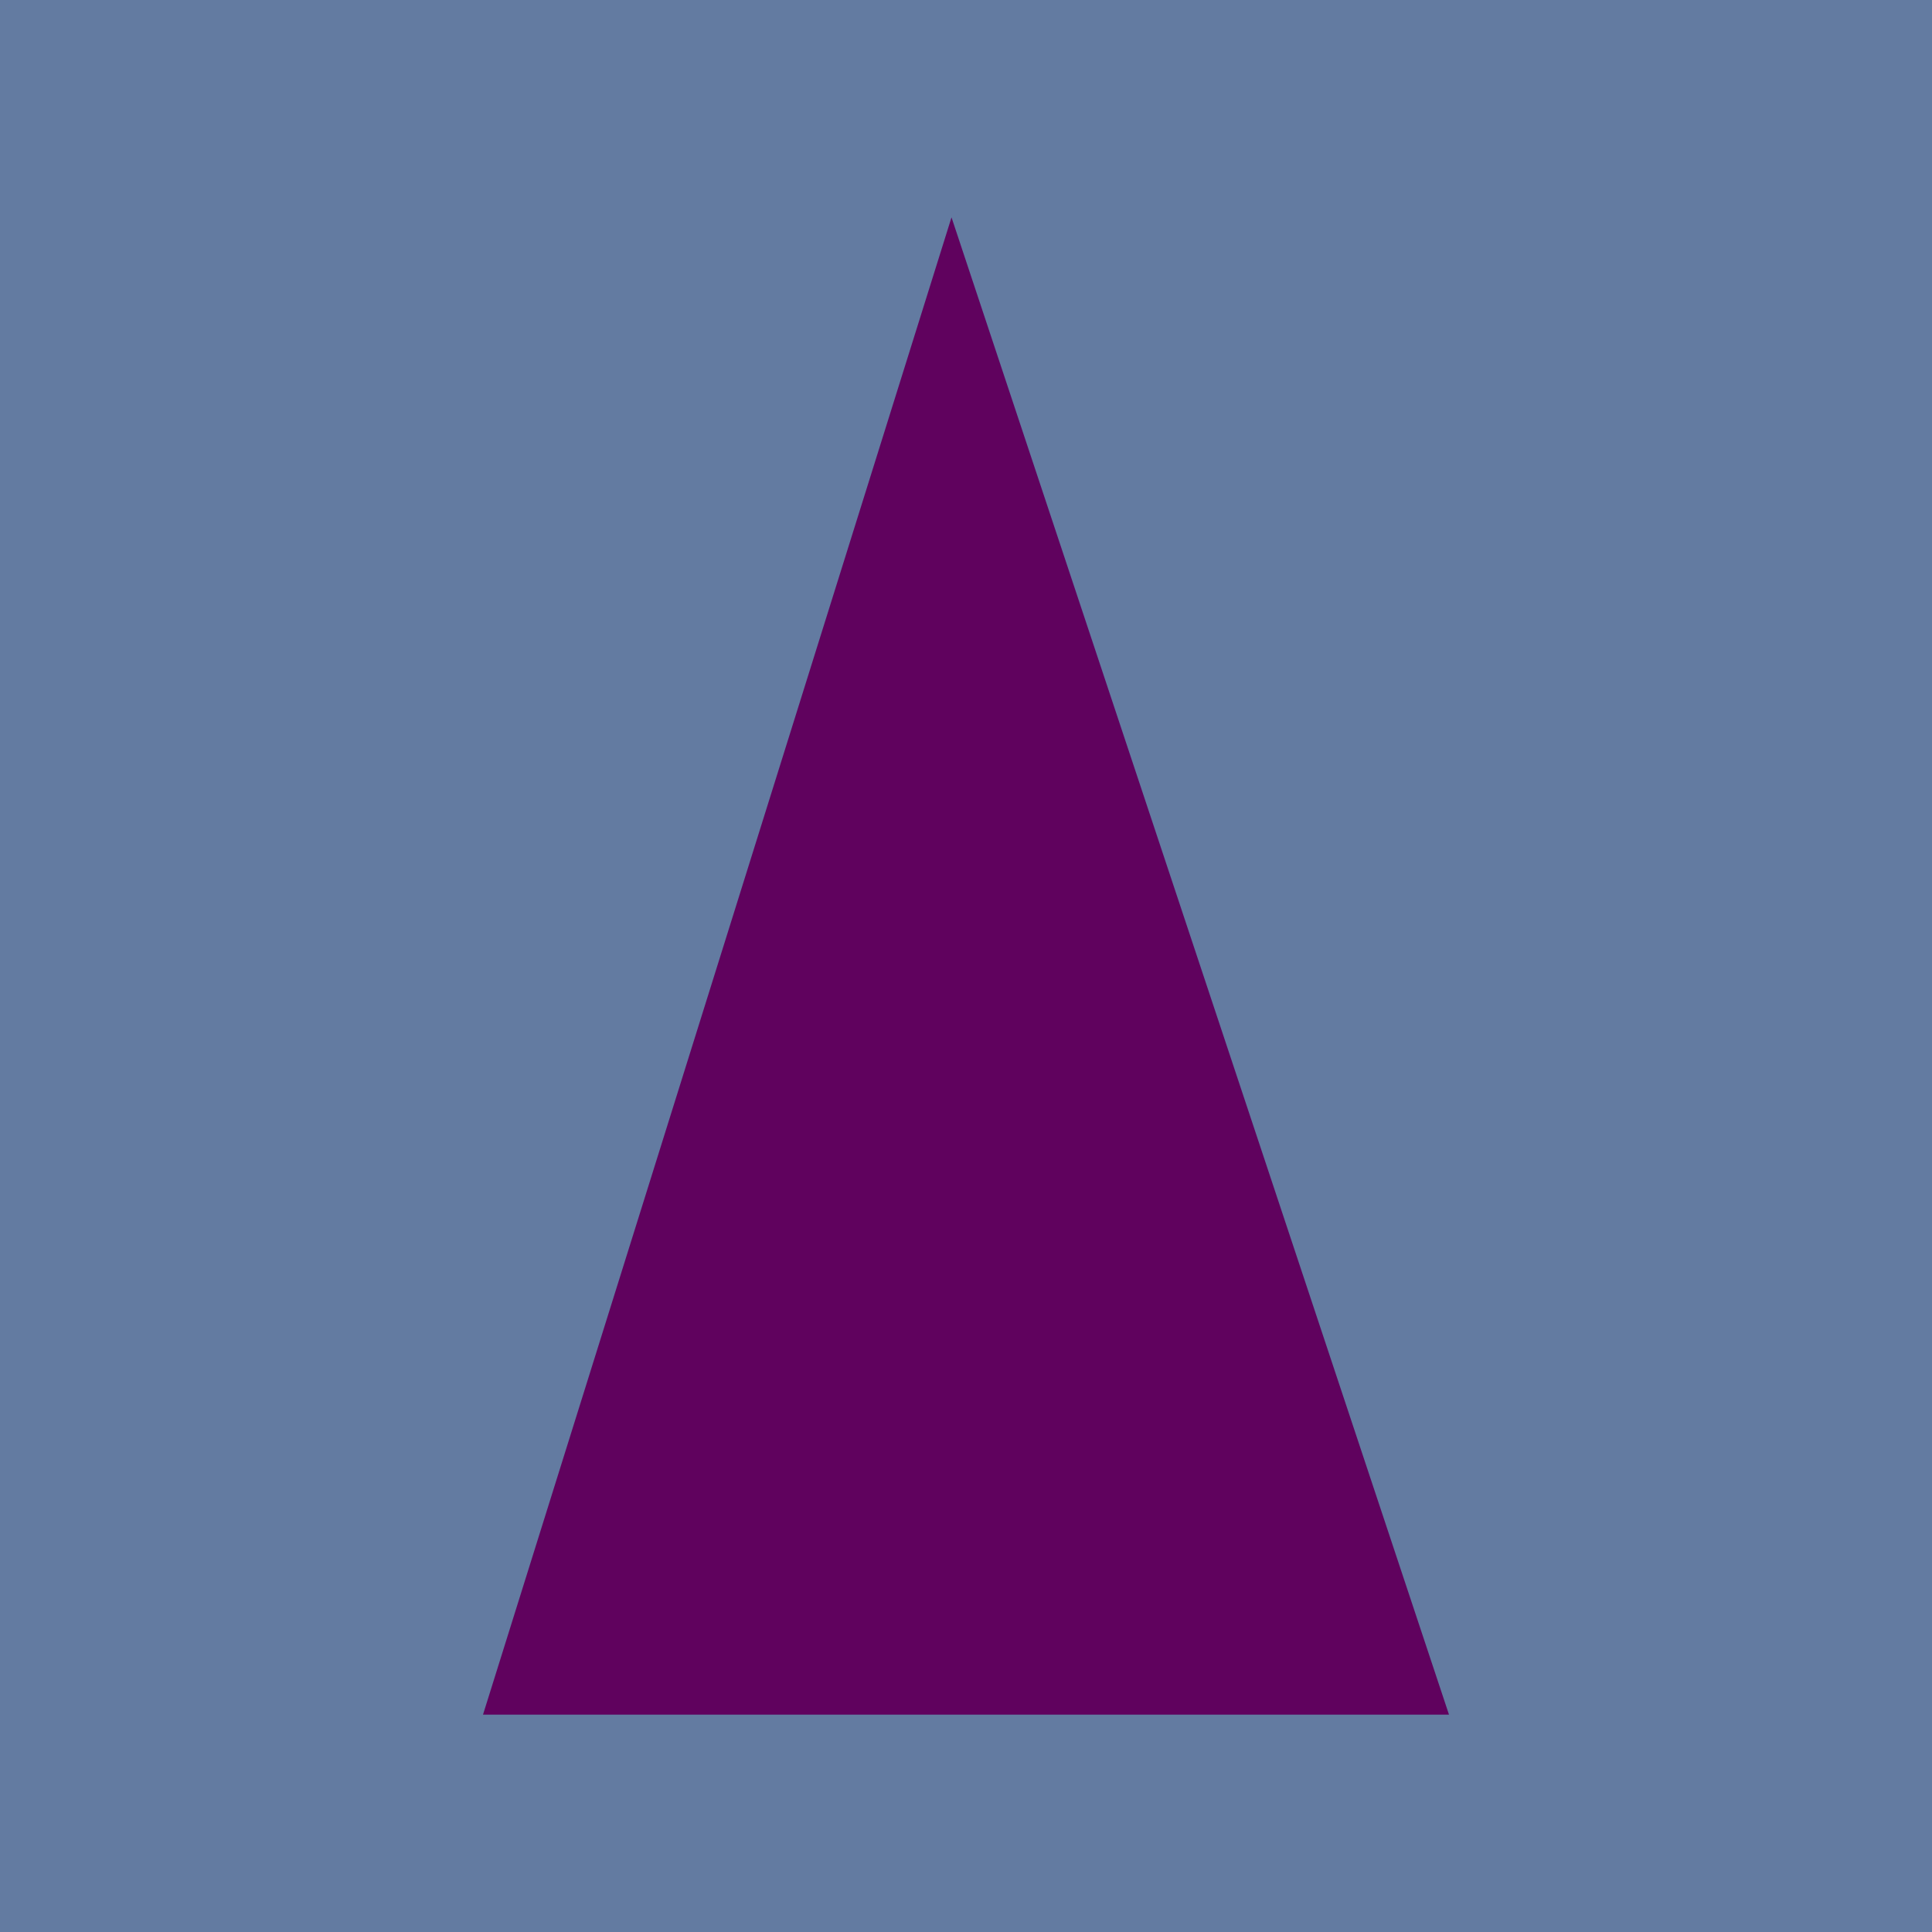 <?xml version="1.0" encoding="utf-8"?>
<!-- Generator: Adobe Illustrator 22.0.1, SVG Export Plug-In . SVG Version: 6.00 Build 0)  -->
<svg version="1.1" id="Layer_1" xmlns="http://www.w3.org/2000/svg" xmlns:xlink="http://www.w3.org/1999/xlink" x="0px" y="0px"
	 viewBox="0 0 40 40" style="enable-background:new 0 0 40 40;" xml:space="preserve">
<style type="text/css">
	.st0{fill:#637BA1;}
	.st1{fill:#60025E;}
</style>
<g>
	<path class="st0" d="M40,0H0v40h40V0L40,0z"/>
</g>
<polygon class="st1" points="30,35.5 19.7,4.5 10,35.5 "/>
</svg>
